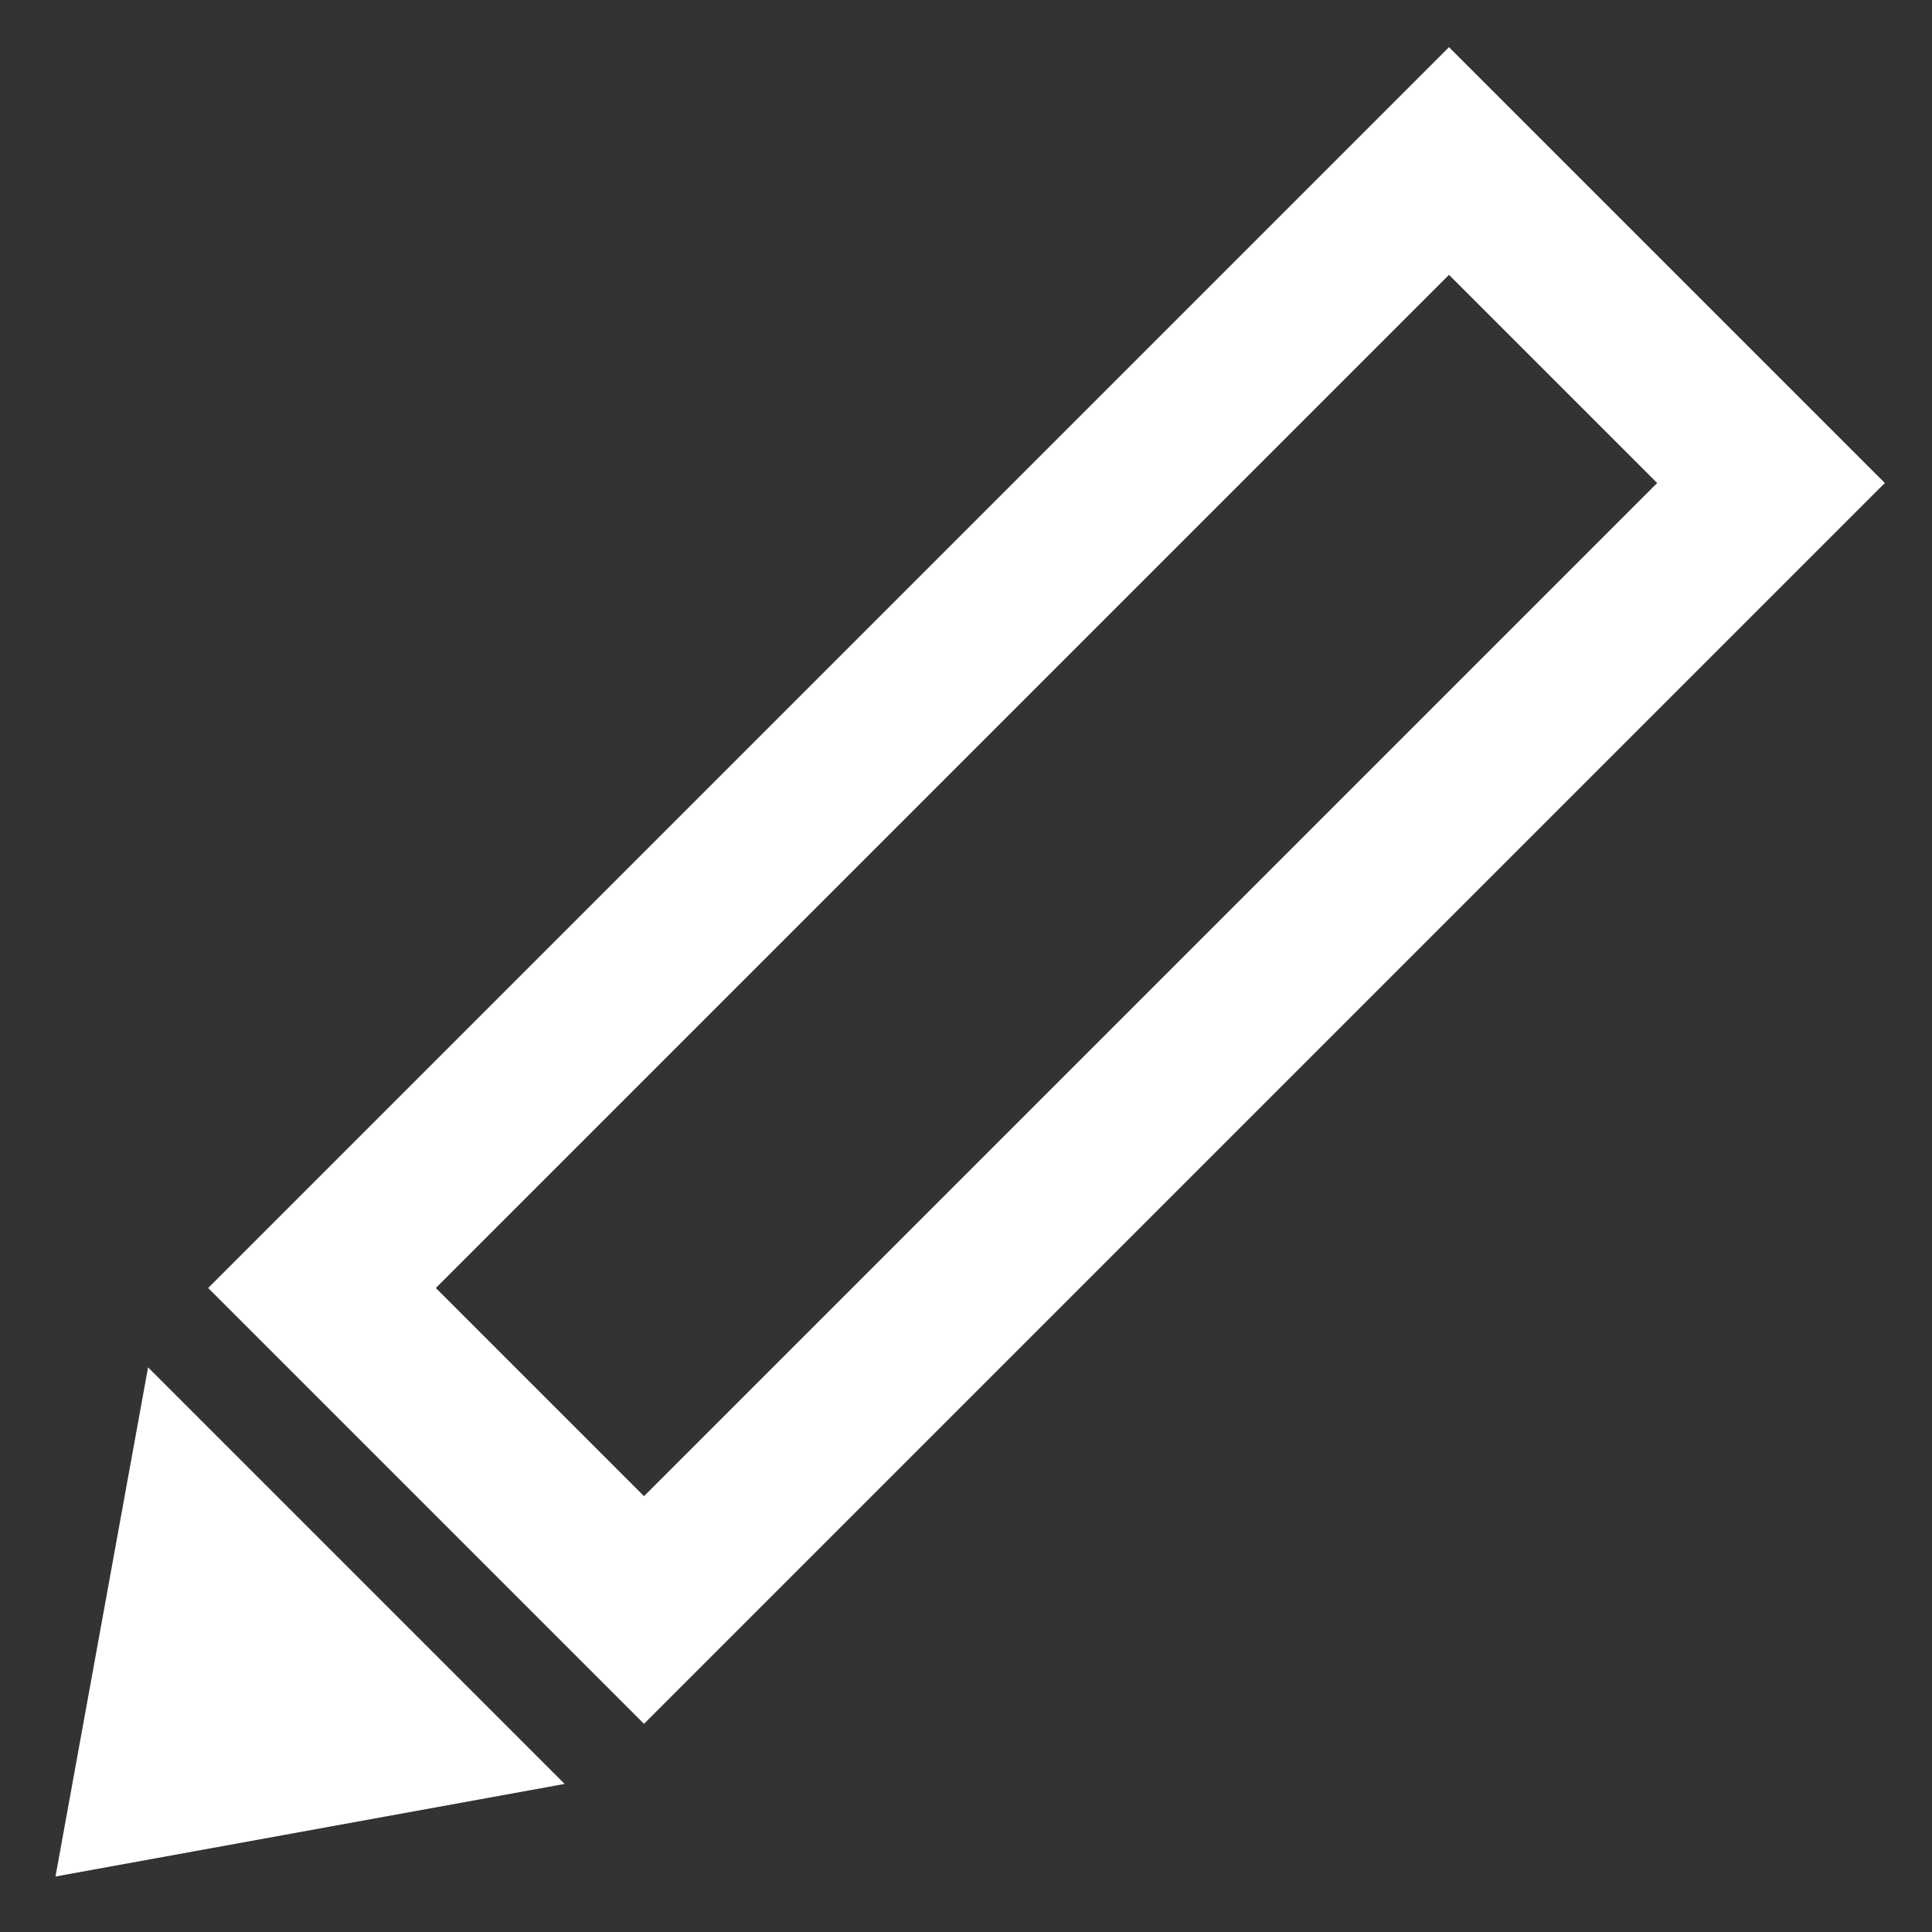 <svg xmlns="http://www.w3.org/2000/svg" width="48" height="48" viewBox="0 0 48 48">
  <rect x="0" y="0" width="48" height="48" fill="#333333" stroke="none"/>
  <defs>
    <style>
      .line {
        stroke: white;
        stroke-width: 4px;
        fill: transparent;
      }

      .fill {
        stroke: white;
        fill: white;
      }
    </style>
  </defs>
  <polygon class="line" points="8 32 36 4 44 12 16 40" />
  <polygon class="fill" points="2 46 4 35 13 44" />
</svg>